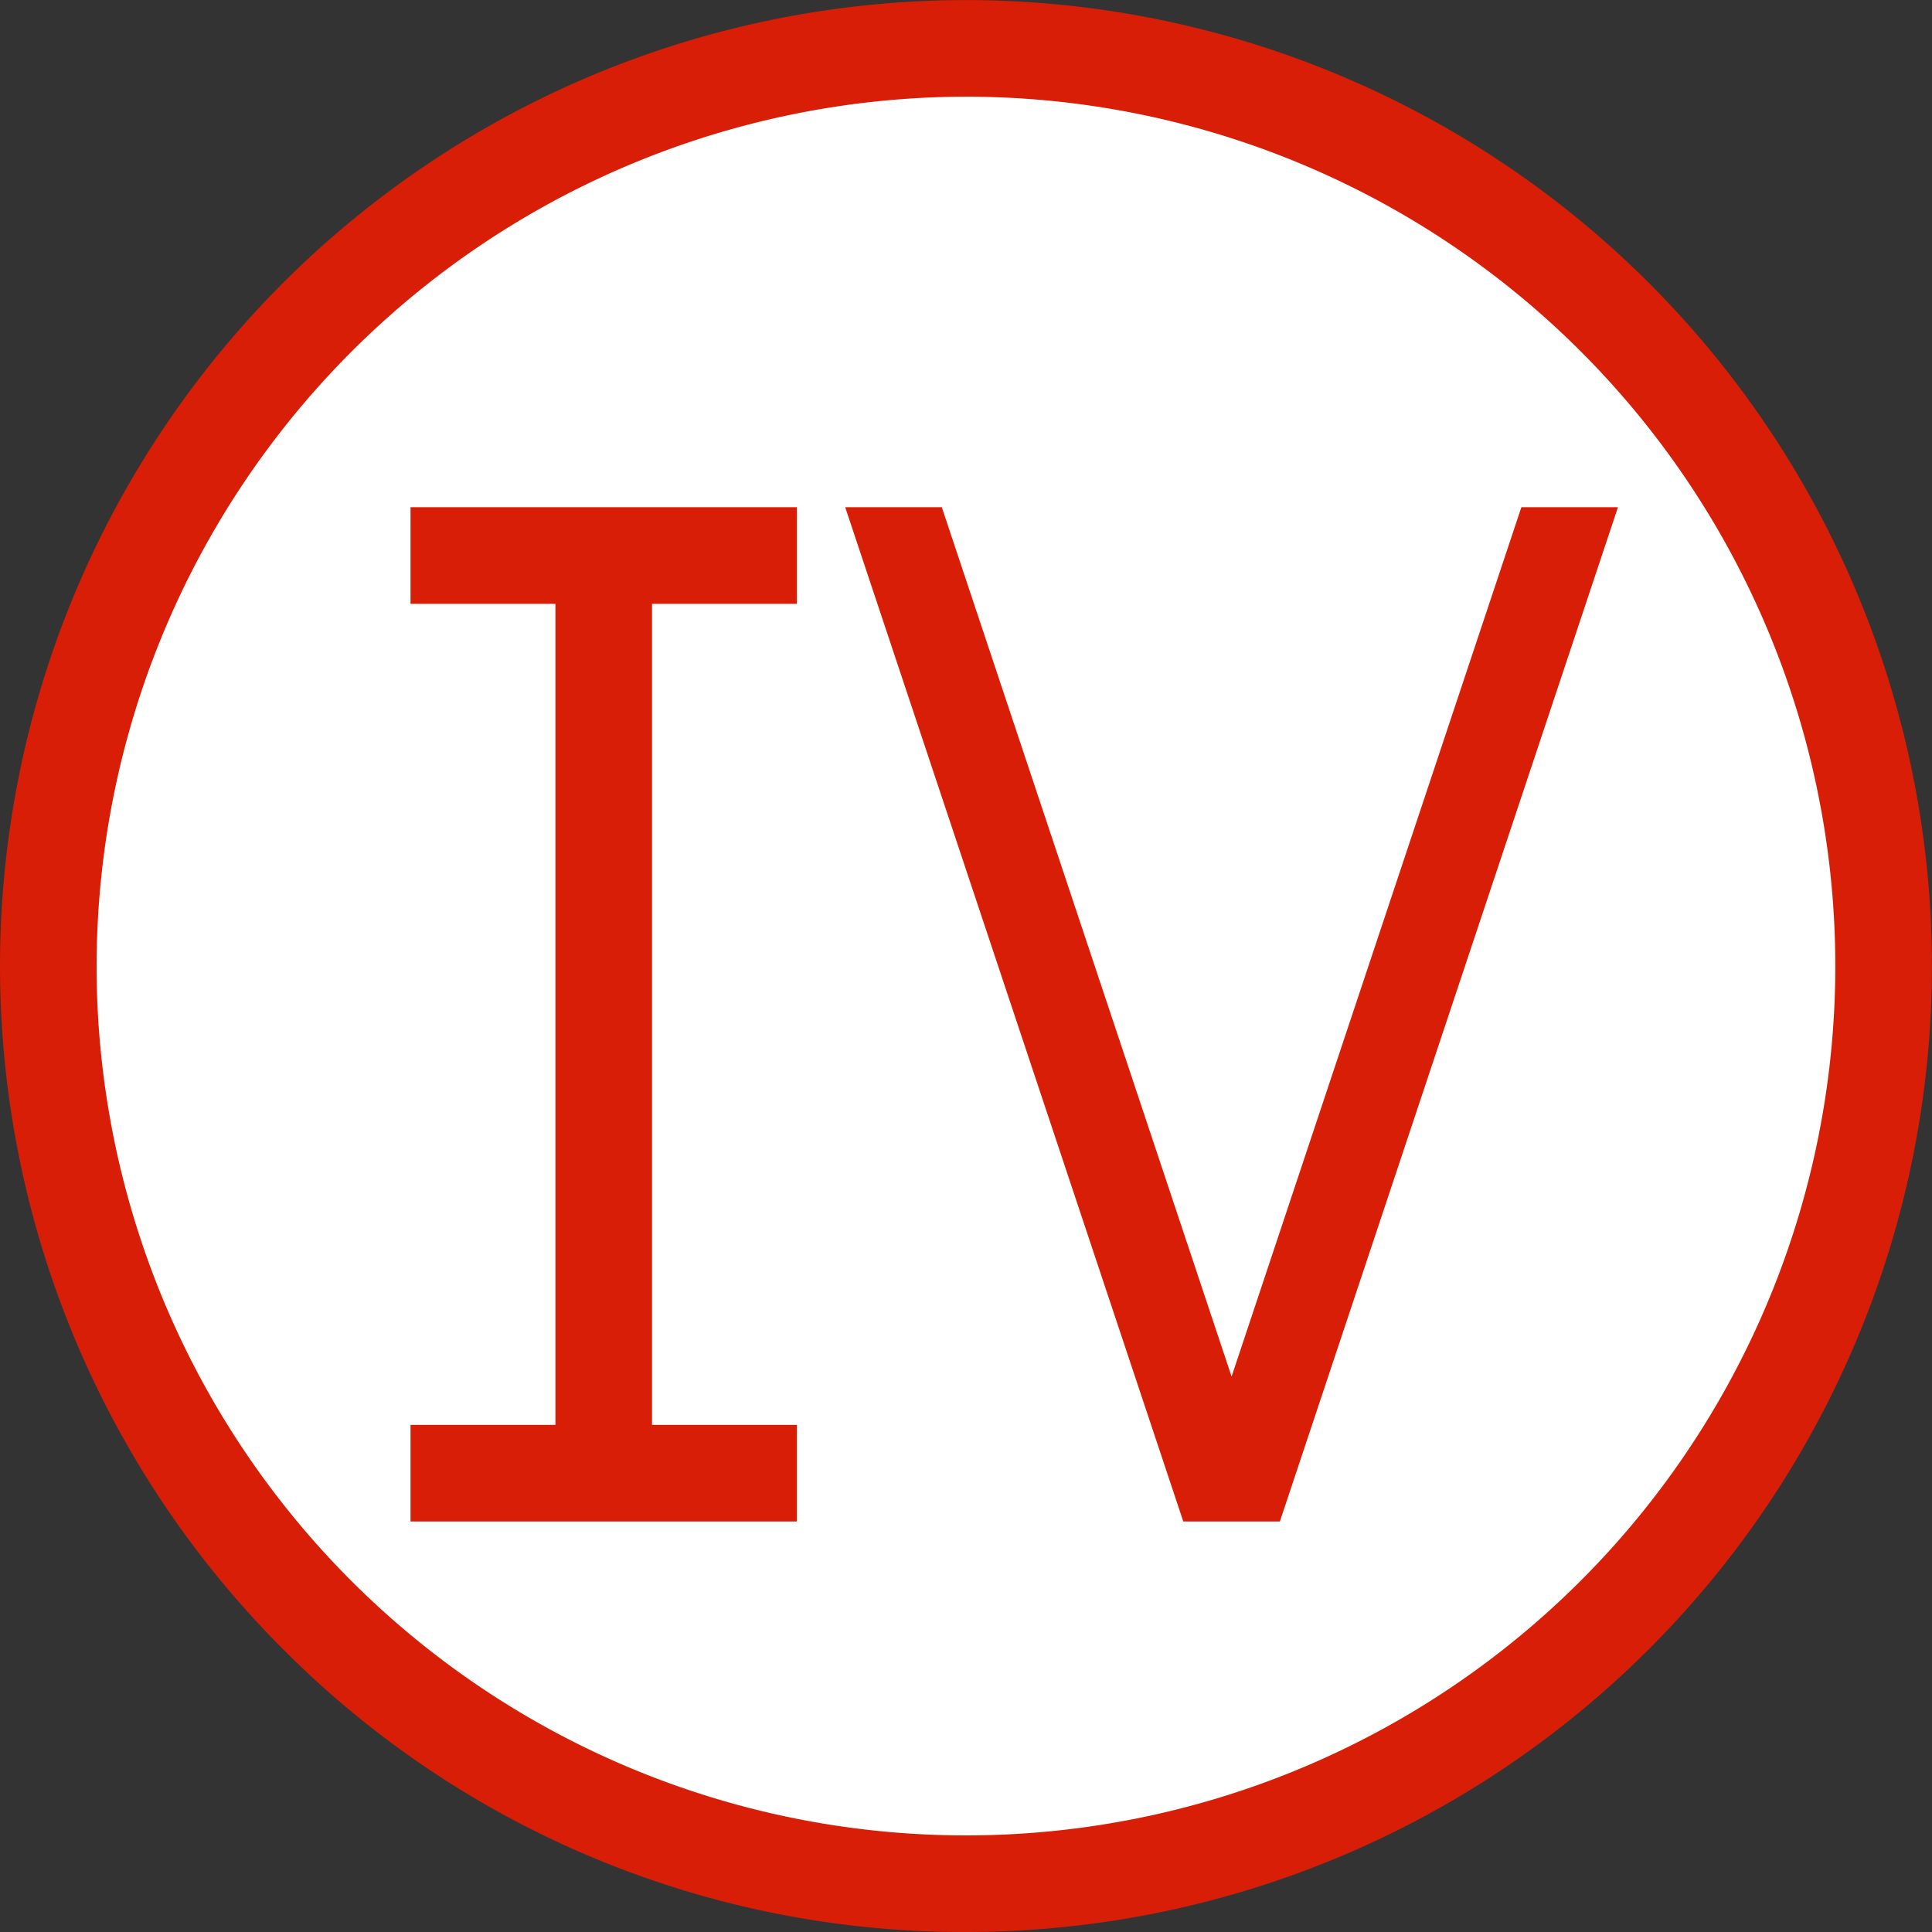 <?xml version="1.0" standalone="no"?><!DOCTYPE svg PUBLIC "-//W3C//DTD SVG 1.1//EN" "http://www.w3.org/Graphics/SVG/1.1/DTD/svg11.dtd"><svg t="1645701973629" class="icon" viewBox="0 0 1024 1024" version="1.1" xmlns="http://www.w3.org/2000/svg" p-id="2172" xmlns:xlink="http://www.w3.org/1999/xlink" width="20" height="20"><rect x="0" y="0" width="1024" height="1024" fill="#333333" stroke="none"/><defs><style type="text/css"></style></defs><path d="M511.974 512.025m-486.374 0a486.374 486.374 0 1 0 972.748 0 486.374 486.374 0 1 0-972.748 0Z" fill="#FFFFFF" p-id="2173"></path><path d="M149.958 874.041A511.973 511.973 0 1 1 511.974 1023.998a508.645 508.645 0 0 1-362.016-149.957zM51.199 512.025a460.775 460.775 0 1 0 460.775-460.775 461.313 461.313 0 0 0-460.775 460.775z m575.969 294.384l-179.19-537.571h51.197l153.592 460.775 153.592-460.775h51.197l-179.19 537.571z m-409.578 0v-51.197h76.796v-435.177h-76.796v-51.197h204.789v51.197h-76.796v435.177h76.796v51.197z" fill="#d81e06" p-id="2174" data-spm-anchor-id="a313x.7781069.0.i18" class="selected"></path></svg>